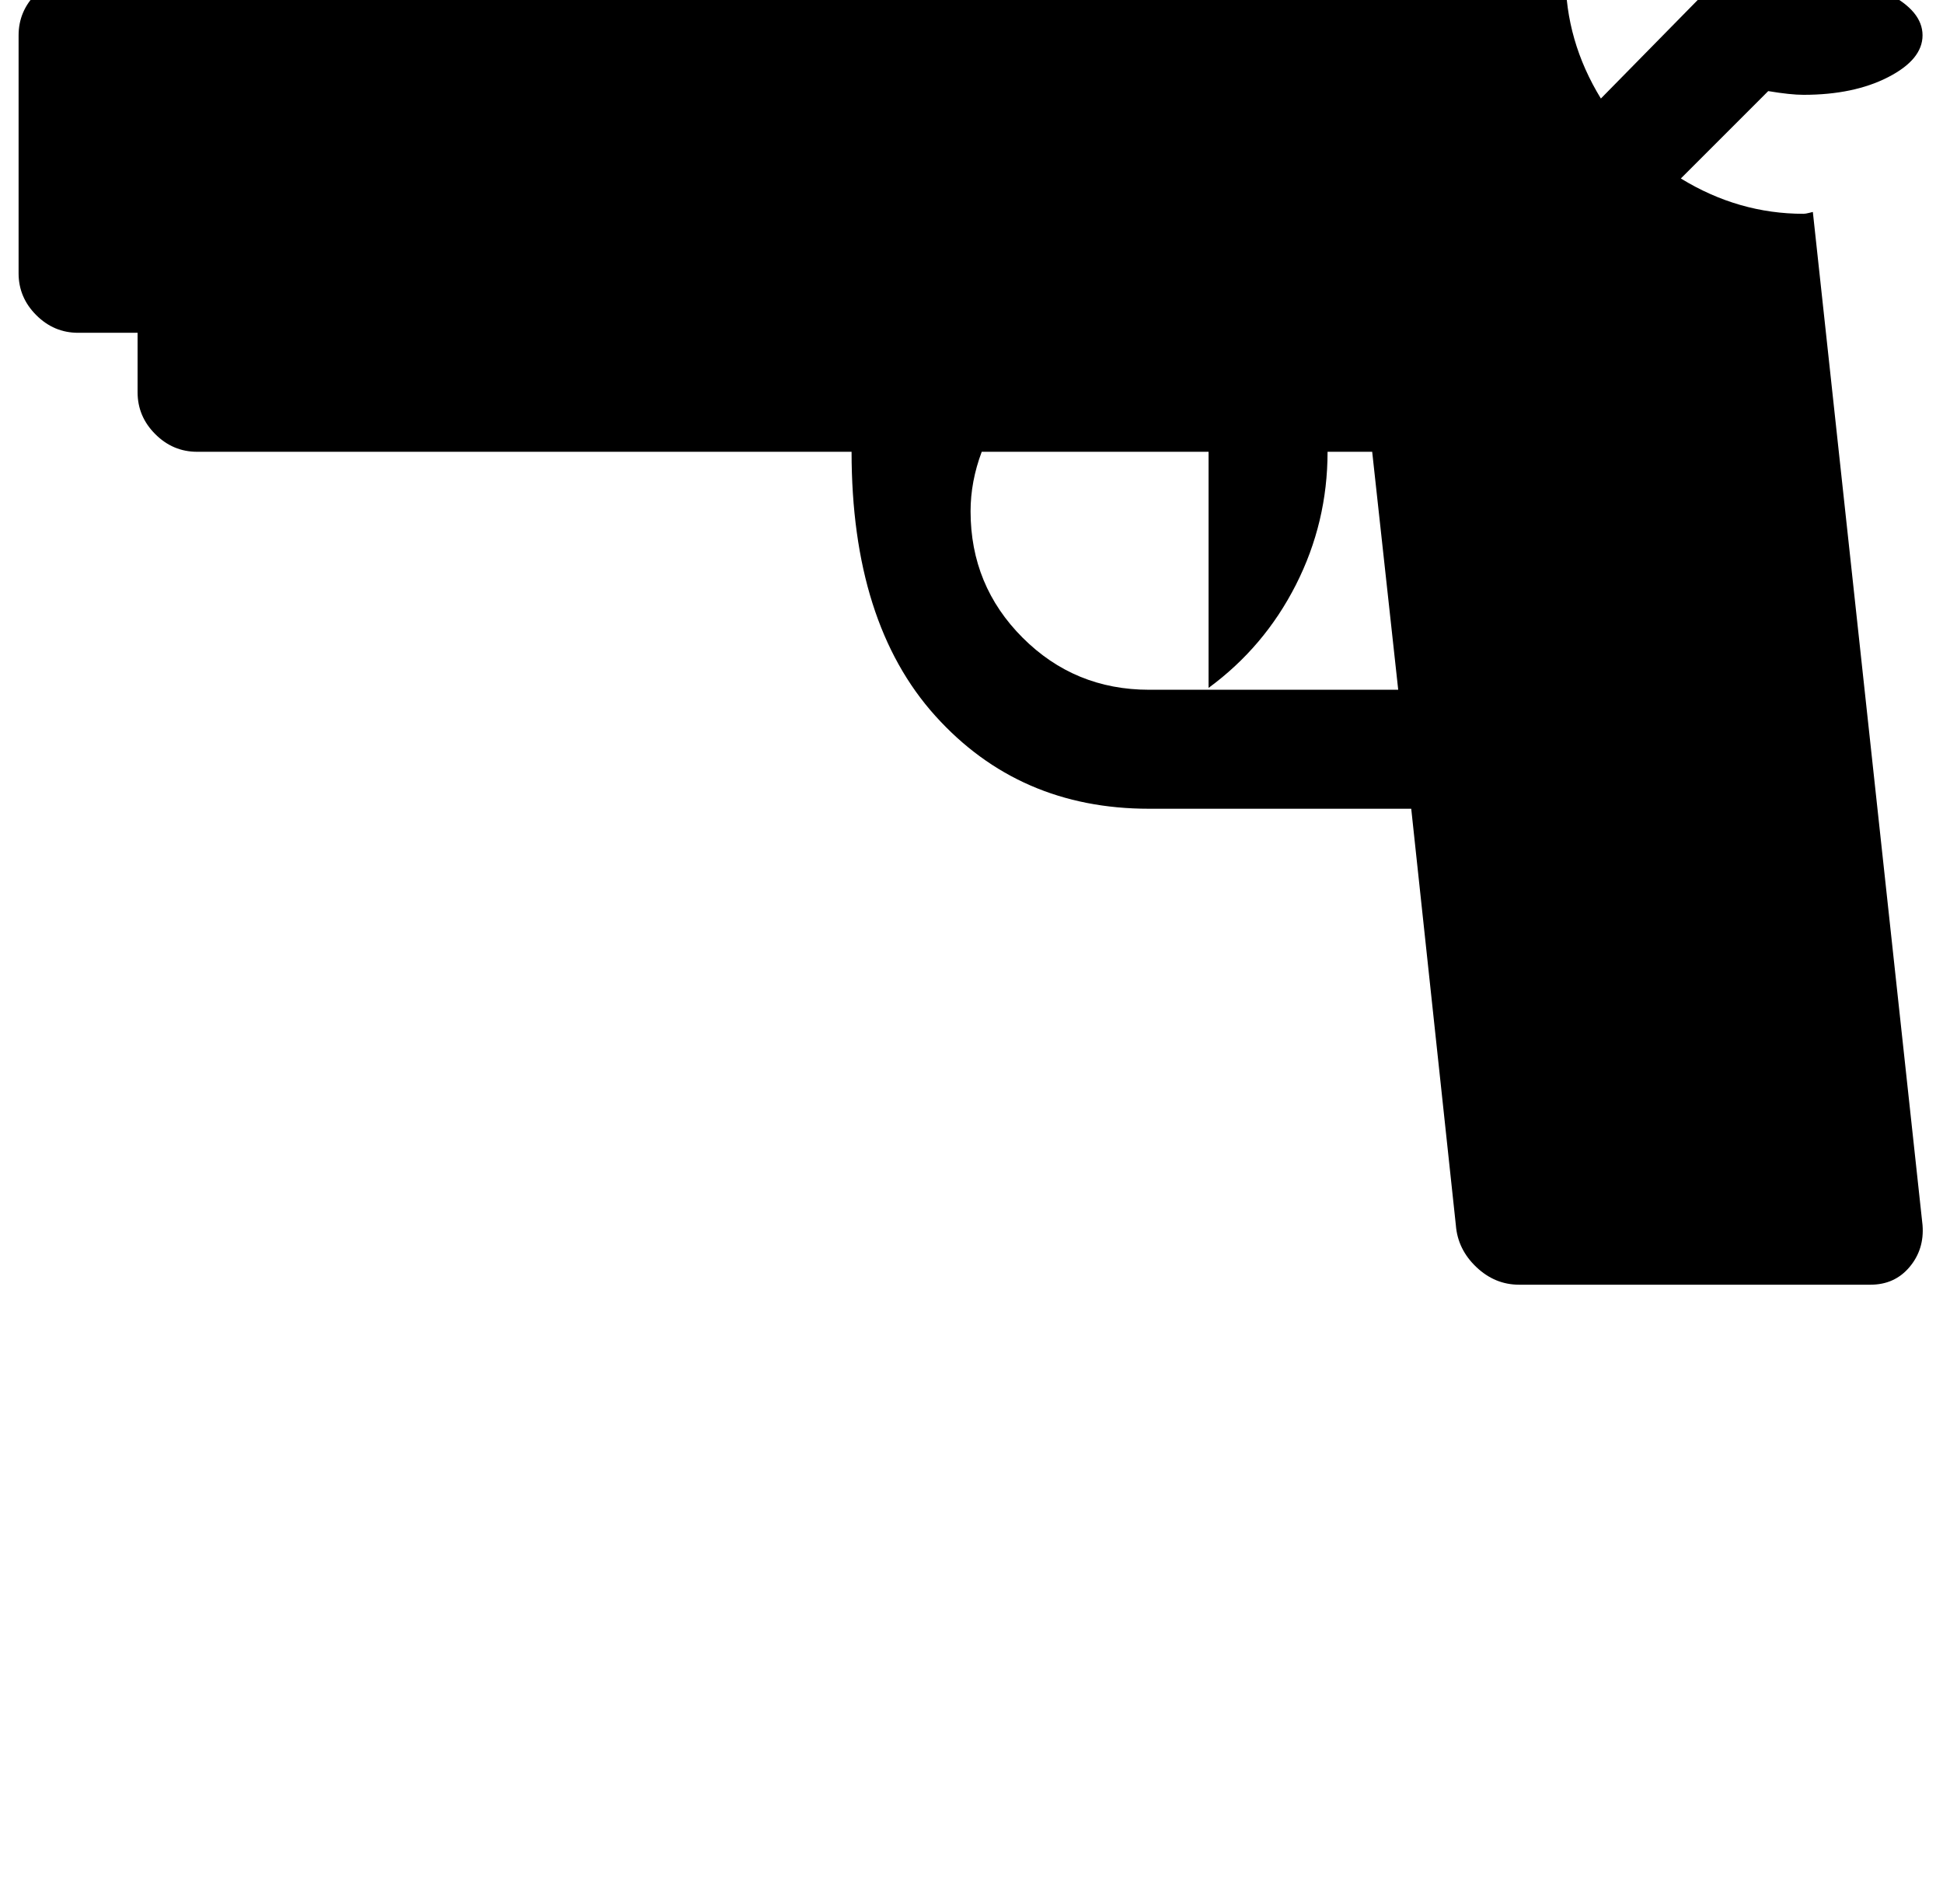 <?xml version="1.0" standalone="no"?>
<!DOCTYPE svg PUBLIC "-//W3C//DTD SVG 1.1//EN" "http://www.w3.org/Graphics/SVG/1.1/DTD/svg11.dtd" >
<svg xmlns="http://www.w3.org/2000/svg" xmlns:xlink="http://www.w3.org/1999/xlink" version="1.1" viewBox="-10 0 1045 1024">
   <path fill="currentColor"
d="M960 51q-7 0 -19 -2l-47 47q31 19 66 19q1 0 3 -0.5l2 -0.5l59 545q1 13 -7 22.5t-21 9.5h-189q-13 0 -23 -9.5t-11 -22.5l-24 -224h-141q-70 0 -115 -50t-45 -142h-352q-13 0 -22.5 -9.5t-9.5 -22.5v-32h-32q-13 0 -22.5 -9.5t-9.5 -22.5v-128q0 -13 9.5 -22.5
t22.5 -9.5h32v-32q0 -13 9.5 -22.5t22.5 -9.5t22.5 9.5t9.5 22.5v32h604h4h96q0 35 19 66l56 -57q14 -13 32 -7q13 -2 21 -2q27 0 45.5 9.5t18.5 22.5t-18.5 22.5t-45.5 9.5zM728 243h-24q0 38 -17 71.5t-47 55.5v-127h-122q-6 16 -6 32q0 40 28 68t68 28h134z" />
</svg>
